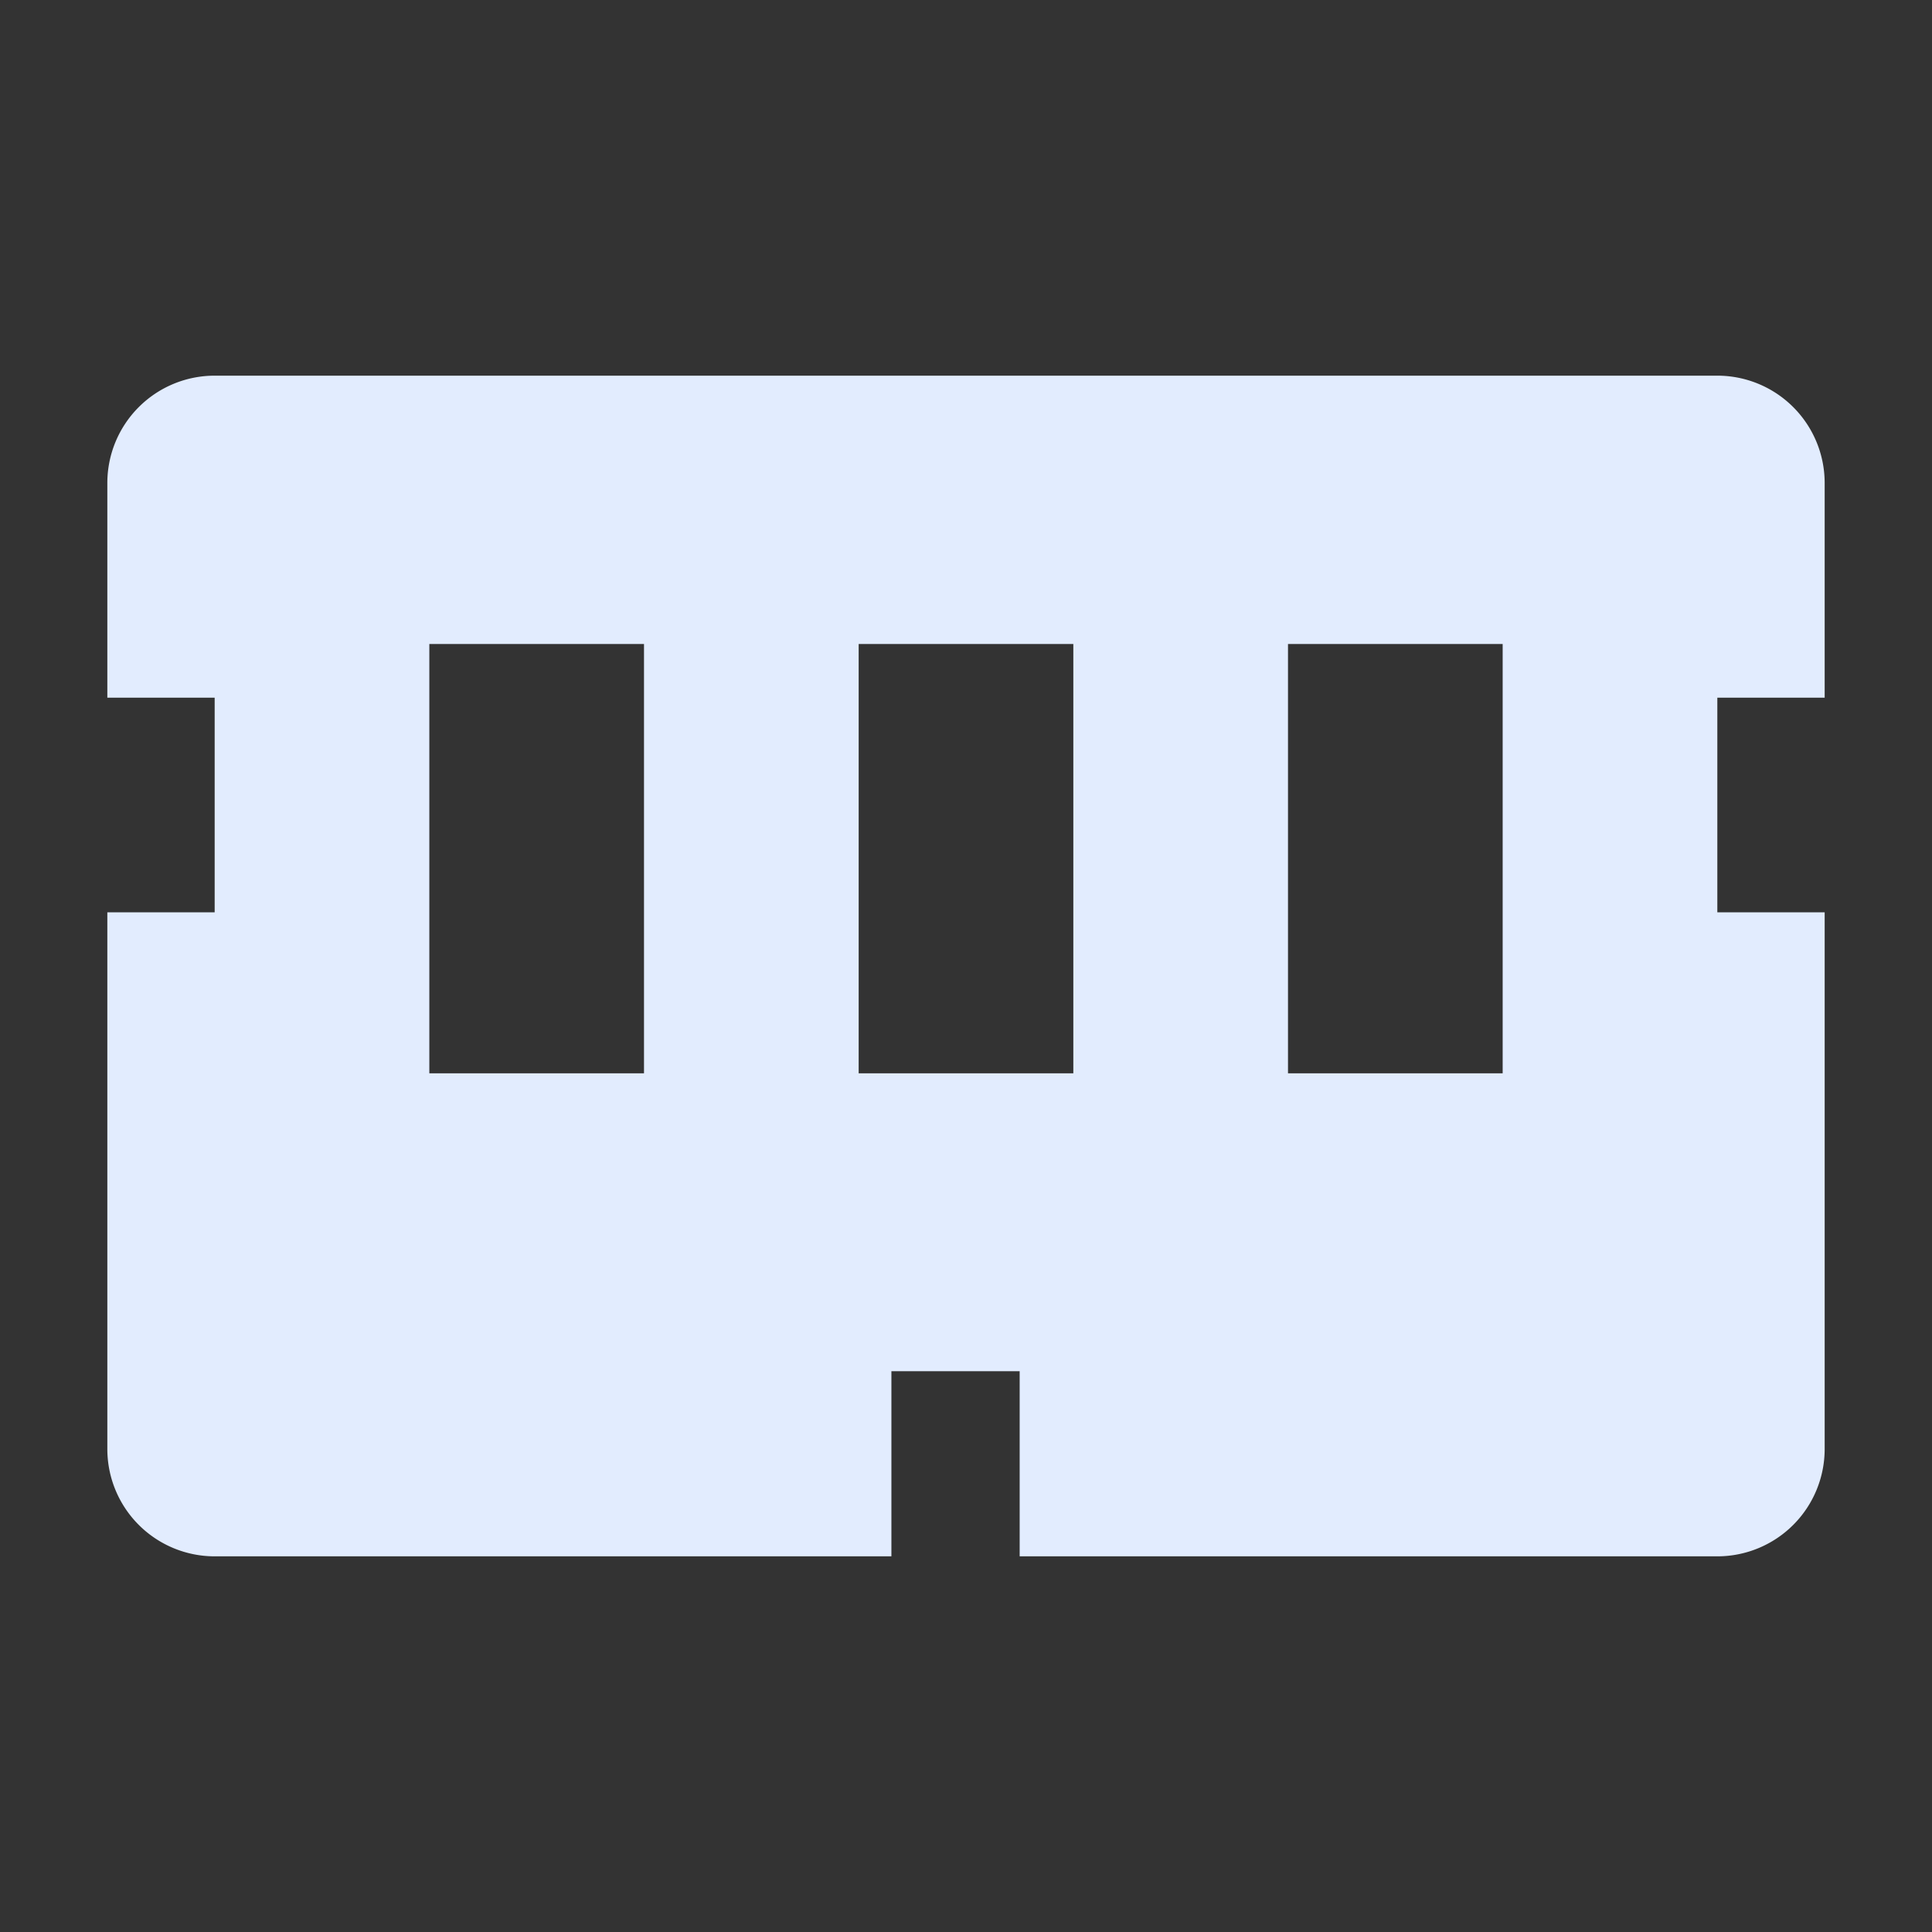 <svg xmlns="http://www.w3.org/2000/svg" width="36" height="36" viewBox="0 0 36 36"><rect x="0" y="0" width="36" height="36" fill="#333333" stroke="none"/><path fill="#E2ECFE" d="M34 13V9a2 2 0 0 0-2-2H4a2 2 0 0 0-2 2v4h2v4H2v10a2 2 0 0 0 2 2h12.61v-3.45H19V29h13a2 2 0 0 0 2-2V17h-2v-4Zm-22 7H8v-8h4Zm8 0h-4v-8h4Zm8 0h-4v-8h4Z" class="clr-i-solid clr-i-solid-path-1"/><path fill="none" d="M0 0h36v36H0z"/></svg>
